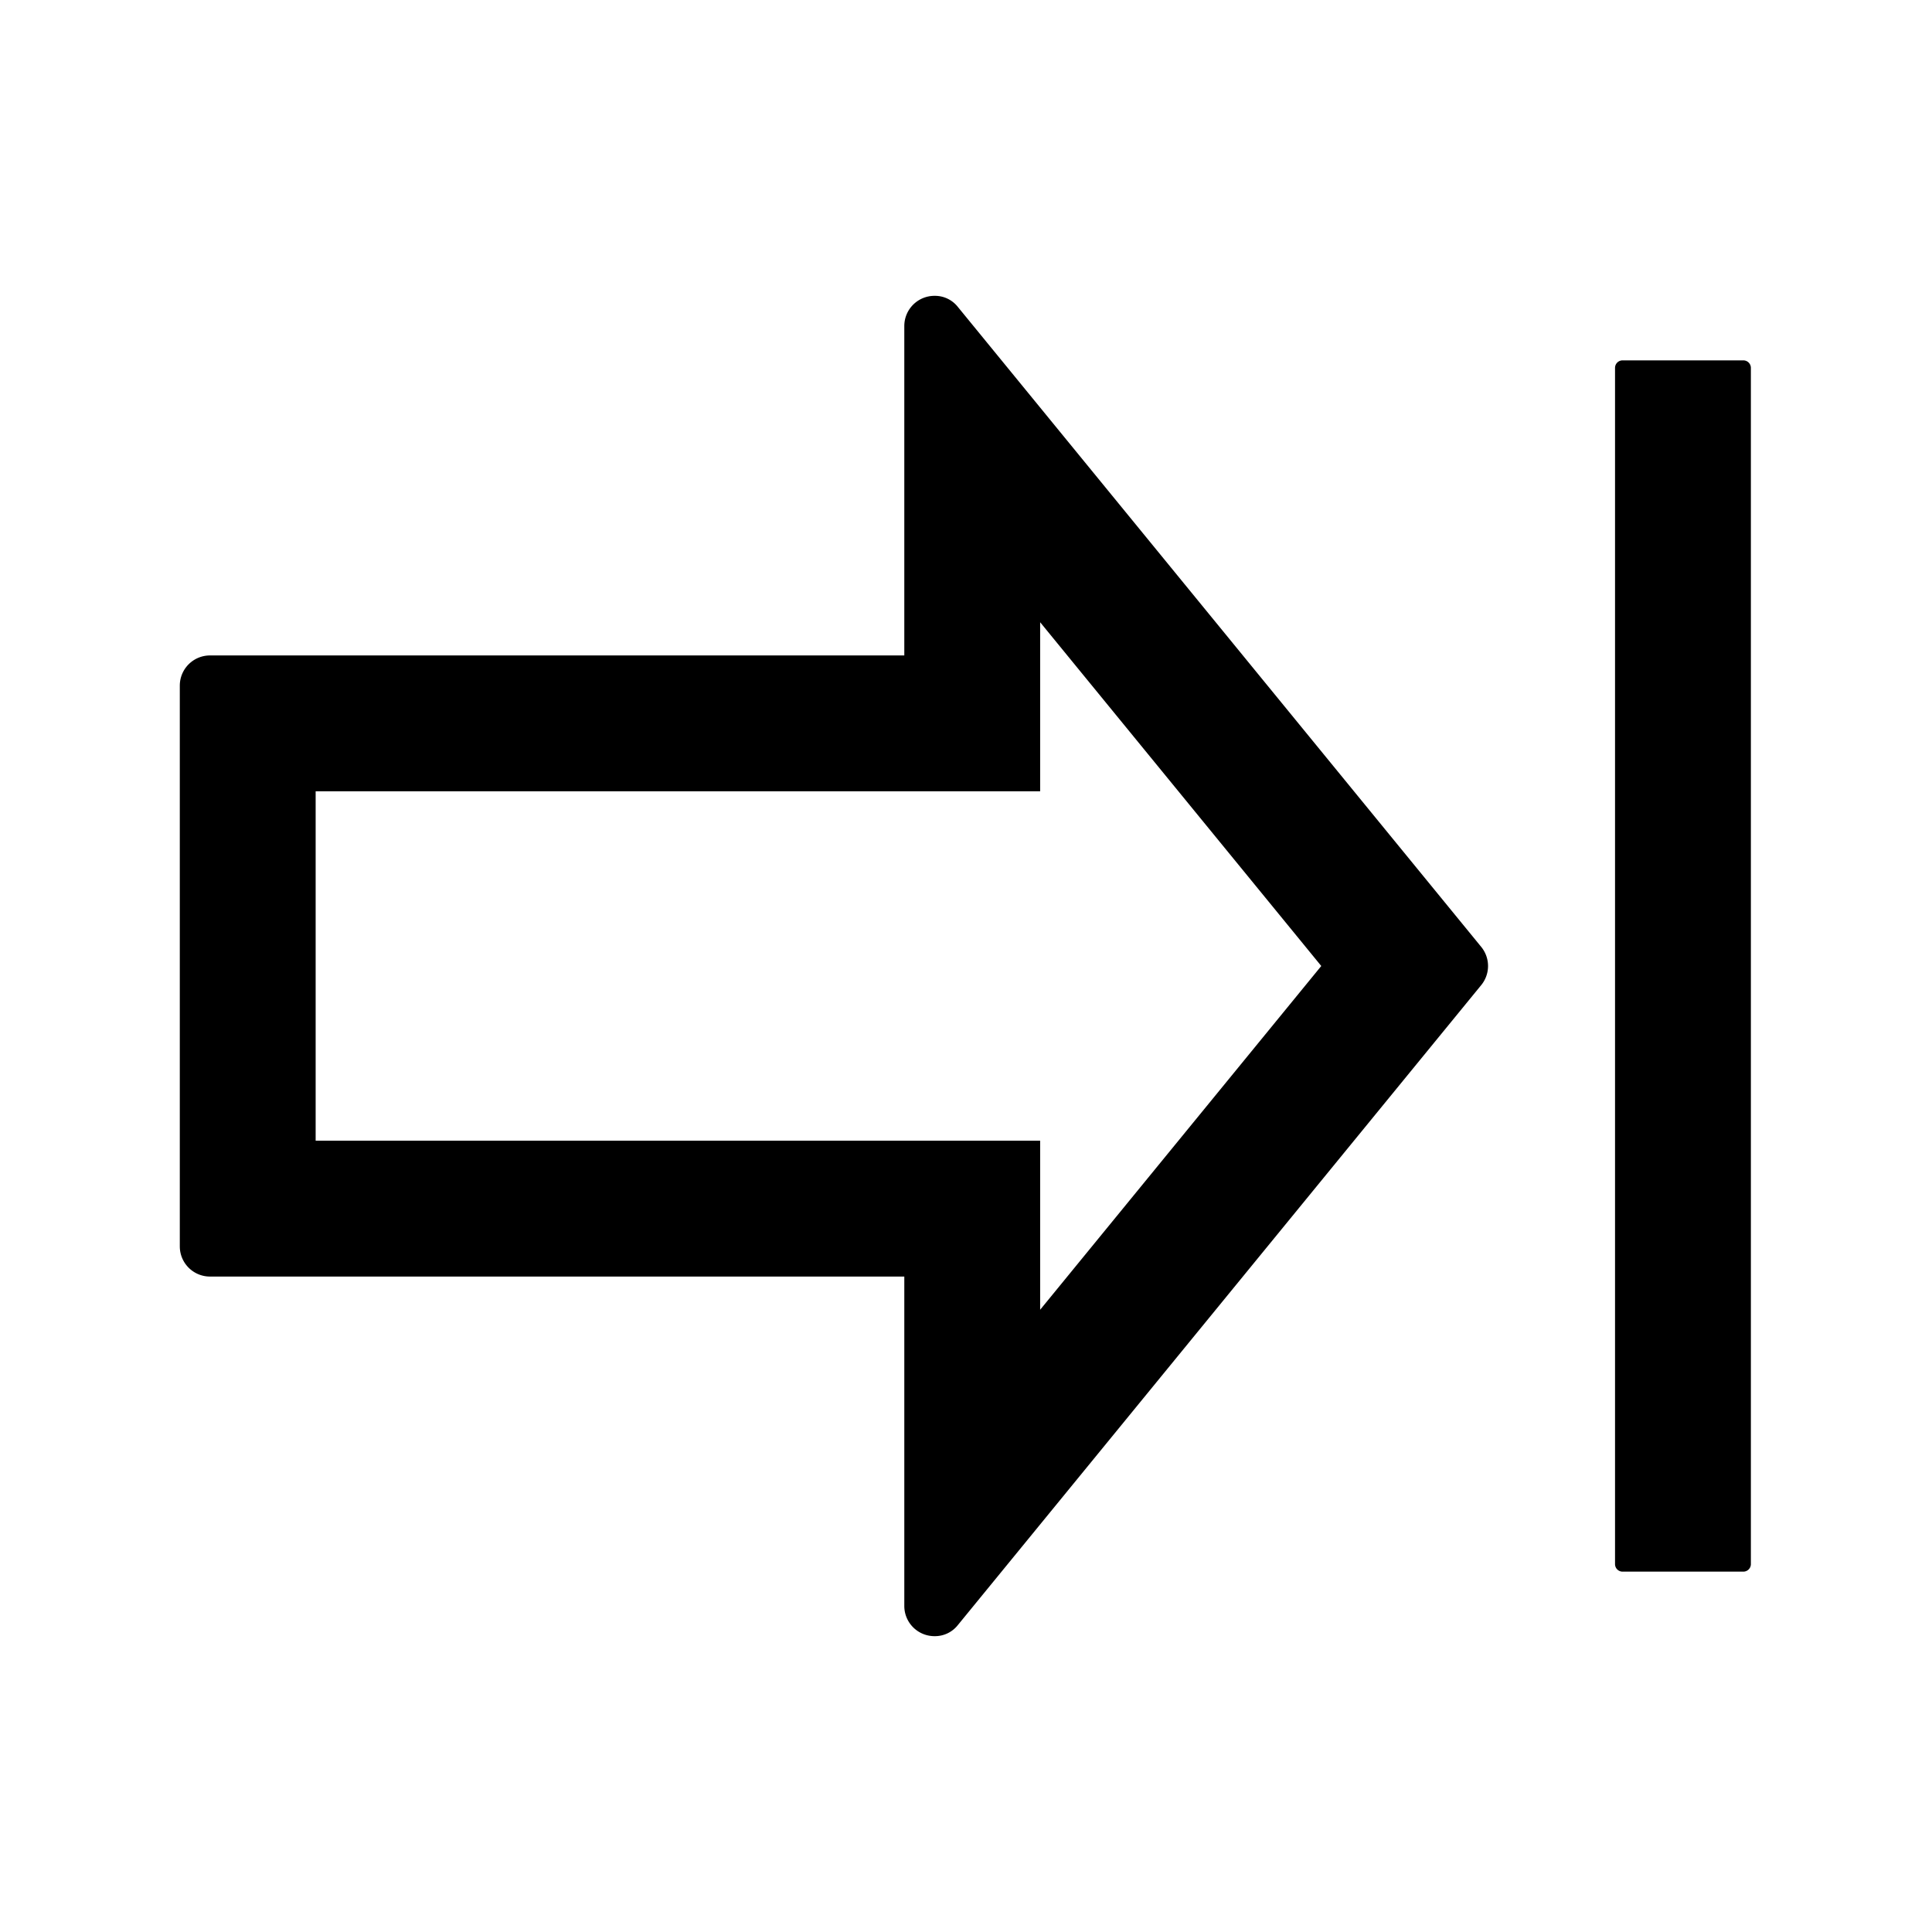 <svg t="1676511848479" class="icon" viewBox="0 0 1024 1024" version="1.1" xmlns="http://www.w3.org/2000/svg" p-id="18577" width="200" height="200"><path d="M924 191h-64a4 4 0 0 0-4 4v634a4 4 0 0 0 4 4h64a4 4 0 0 0 4-4V195a4 4 0 0 0-4-4z m-416.3-28.3a15.4 15.4 0 0 0-12.2-5.9 16 16 0 0 0-16.2 16v174.6h-368a16 16 0 0 0-16 16v297.2a16 16 0 0 0 16 16h368v174.6a16 16 0 0 0 16.2 16 15.4 15.4 0 0 0 12.2-5.9l277.4-339.2a16 16 0 0 0 0-20.2z m43.6 531.5v-89.6h-384V419.4h384v-89.6l149 182.2z" p-id="18578"></path></svg>